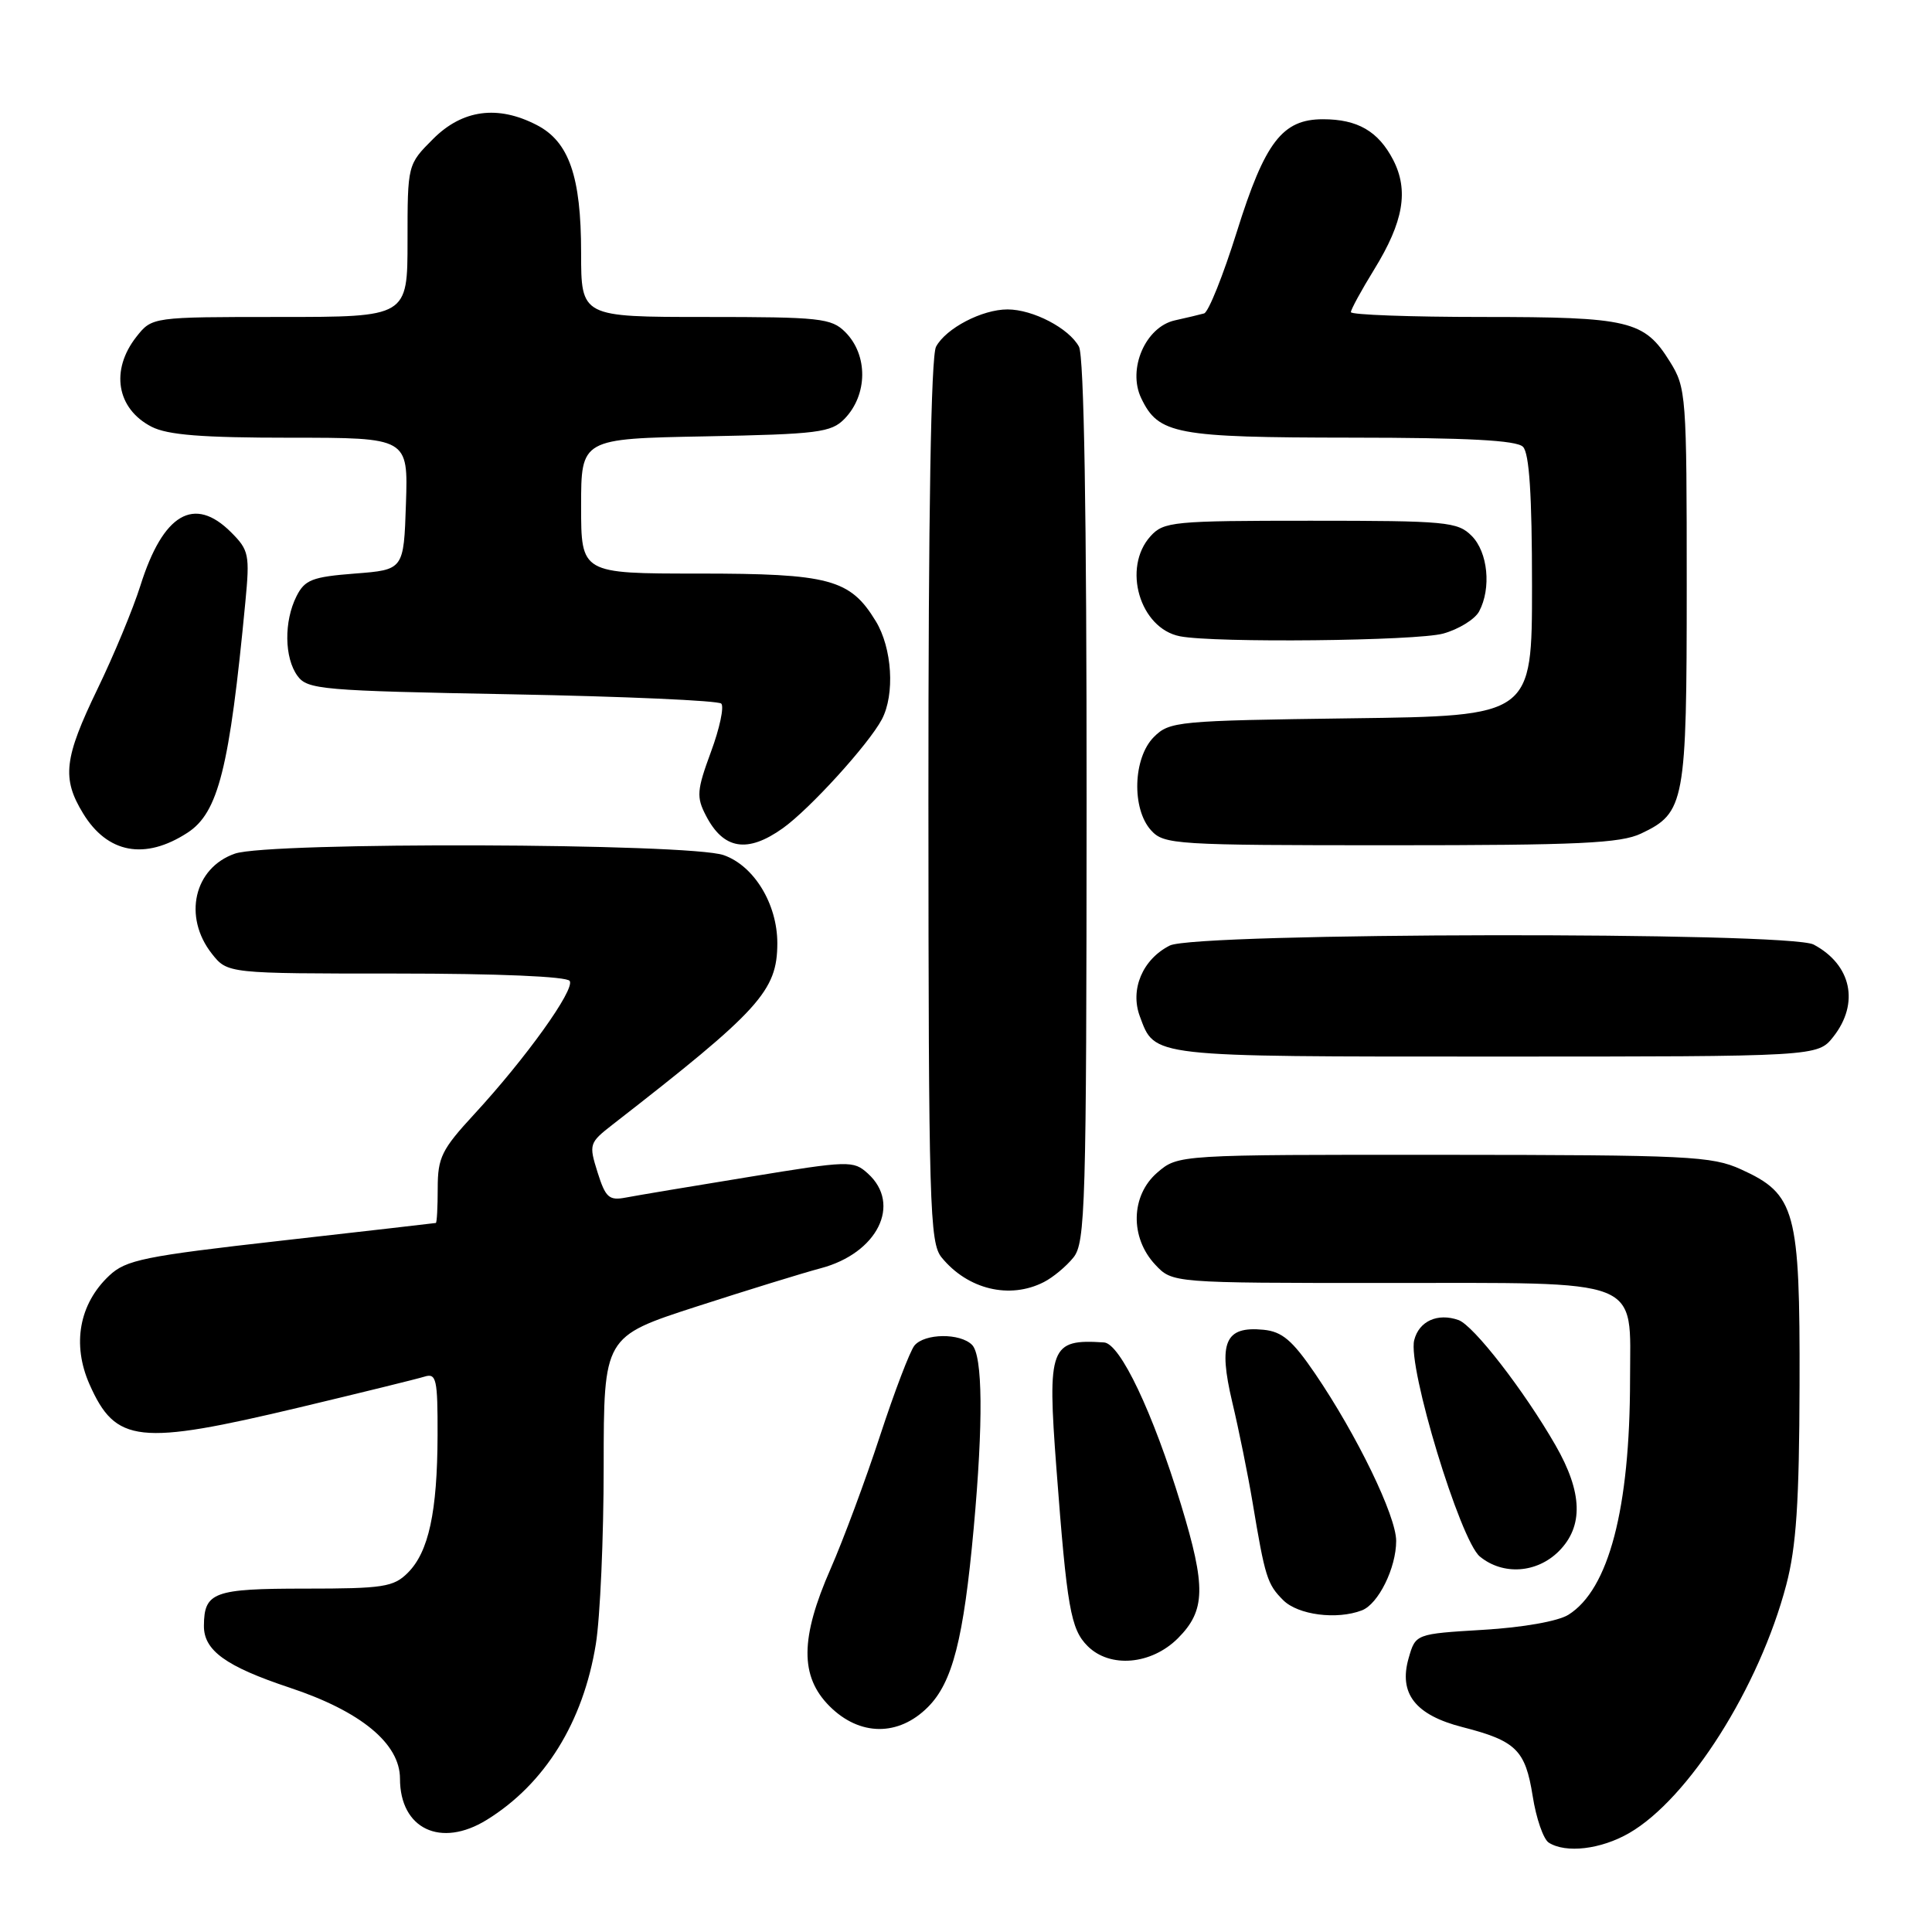 <?xml version="1.0" encoding="UTF-8" standalone="no"?>
<!DOCTYPE svg PUBLIC "-//W3C//DTD SVG 1.1//EN" "http://www.w3.org/Graphics/SVG/1.1/DTD/svg11.dtd" >
<svg xmlns="http://www.w3.org/2000/svg" xmlns:xlink="http://www.w3.org/1999/xlink" version="1.1" viewBox="0 0 256 256">
 <g >
 <path fill="currentColor"
d=" M 215.86 242.90 C 223.77 238.34 233.12 223.57 236.69 210.00 C 238.02 204.95 238.41 199.04 238.45 183.50 C 238.51 160.37 237.93 158.23 230.68 154.94 C 226.83 153.19 223.72 153.04 191.31 153.02 C 156.11 153.00 156.11 153.00 153.35 155.37 C 149.82 158.41 149.70 163.98 153.08 167.58 C 155.35 170.00 155.35 170.00 183.45 170.00 C 218.14 170.00 216.00 169.16 215.99 182.81 C 215.98 199.90 213.17 210.61 207.83 213.96 C 206.47 214.82 201.79 215.65 196.53 215.96 C 187.57 216.50 187.57 216.50 186.65 219.72 C 185.31 224.40 187.53 227.25 193.78 228.85 C 200.89 230.67 202.12 231.88 203.09 238.00 C 203.55 240.94 204.51 243.71 205.22 244.16 C 207.49 245.60 212.13 245.05 215.86 242.90 Z  M 64.50 241.14 C 72.19 236.39 77.27 228.21 78.95 217.86 C 79.52 214.36 79.99 203.76 79.99 194.30 C 80.00 177.11 80.00 177.11 92.25 173.14 C 98.99 170.96 106.41 168.67 108.75 168.05 C 116.27 166.06 119.50 159.57 115.00 155.50 C 113.08 153.76 112.53 153.77 99.25 155.95 C 91.69 157.18 84.35 158.41 82.94 158.68 C 80.70 159.11 80.24 158.70 79.18 155.34 C 78.01 151.61 78.07 151.43 81.19 149.00 C 100.69 133.84 102.99 131.31 103.00 124.98 C 103.00 119.79 99.92 114.72 95.89 113.31 C 91.35 111.71 35.64 111.53 31.13 113.11 C 25.71 114.99 24.22 121.47 28.07 126.37 C 30.15 129.00 30.15 129.00 52.51 129.00 C 66.05 129.00 75.12 129.39 75.49 129.98 C 76.20 131.13 69.65 140.26 62.79 147.69 C 58.53 152.31 58.00 153.38 58.00 157.44 C 58.00 159.95 57.89 162.02 57.75 162.05 C 57.61 162.08 48.38 163.14 37.23 164.40 C 19.08 166.45 16.69 166.94 14.47 169.03 C 10.49 172.77 9.52 178.13 11.86 183.43 C 15.33 191.25 18.31 191.58 39.72 186.48 C 47.85 184.54 55.29 182.71 56.25 182.41 C 57.82 181.92 58.00 182.72 57.98 190.18 C 57.95 200.36 56.80 205.64 54.04 208.40 C 52.15 210.29 50.78 210.50 40.43 210.50 C 28.31 210.50 27.05 210.96 27.02 215.42 C 26.99 218.69 29.92 220.81 38.37 223.62 C 47.81 226.75 53.00 231.03 53.00 235.68 C 53.00 242.34 58.40 244.91 64.50 241.14 Z  M 122.95 226.20 C 126.21 222.94 127.68 217.21 129.02 202.50 C 130.30 188.45 130.22 179.62 128.80 178.20 C 127.21 176.61 122.52 176.67 121.17 178.29 C 120.58 179.01 118.53 184.38 116.61 190.24 C 114.69 196.11 111.74 204.04 110.06 207.87 C 106.02 217.06 105.98 222.14 109.92 226.08 C 113.90 230.06 119.05 230.11 122.95 226.20 Z  M 156.08 217.08 C 159.75 213.40 159.82 210.30 156.49 199.37 C 152.77 187.17 148.43 178.02 146.29 177.88 C 139.14 177.41 138.76 178.41 139.98 194.57 C 141.38 213.06 141.87 215.87 144.11 218.11 C 147.07 221.07 152.55 220.60 156.08 217.08 Z  M 180.46 213.38 C 182.64 212.54 185.00 207.76 185.00 204.18 C 185.00 200.88 179.81 190.17 174.25 182.00 C 171.24 177.59 169.89 176.44 167.41 176.20 C 162.32 175.70 161.40 177.84 163.28 185.79 C 164.16 189.48 165.36 195.43 165.96 199.00 C 167.63 209.02 167.91 209.91 170.03 212.03 C 171.99 213.99 177.13 214.66 180.46 213.38 Z  M 206.55 205.55 C 209.84 202.25 209.71 197.76 206.11 191.50 C 201.95 184.26 195.25 175.61 193.25 174.91 C 190.48 173.94 188.02 175.06 187.39 177.58 C 186.50 181.12 193.48 204.10 196.09 206.25 C 199.15 208.76 203.63 208.46 206.55 205.55 Z  M 138.32 169.88 C 139.52 169.27 141.28 167.81 142.23 166.63 C 143.82 164.67 143.96 159.93 143.98 106.18 C 143.99 68.06 143.64 47.20 142.97 45.94 C 141.66 43.50 136.87 41.00 133.50 41.00 C 130.13 41.00 125.34 43.50 124.03 45.94 C 123.36 47.20 123.01 68.06 123.02 106.18 C 123.04 159.93 123.18 164.67 124.77 166.62 C 128.23 170.86 133.79 172.20 138.32 169.88 Z  M 242.93 137.37 C 246.42 132.93 245.33 127.83 240.32 125.16 C 237.07 123.43 158.44 123.55 155.00 125.29 C 151.40 127.11 149.71 131.10 151.03 134.66 C 153.06 140.11 152.09 140.00 198.12 140.00 C 240.85 140.00 240.85 140.00 242.93 137.37 Z  M 24.83 110.35 C 28.93 107.70 30.41 101.82 32.51 79.78 C 33.11 73.50 32.99 72.90 30.62 70.53 C 25.73 65.64 21.61 68.05 18.61 77.58 C 17.64 80.66 15.08 86.83 12.92 91.29 C 8.48 100.48 8.17 103.13 11.01 107.78 C 14.24 113.08 19.20 114.00 24.83 110.35 Z  M 103.72 109.75 C 107.29 107.21 115.10 98.62 116.85 95.32 C 118.60 92.00 118.22 85.87 116.04 82.30 C 112.65 76.73 109.91 76.00 92.55 76.00 C 77.00 76.00 77.00 76.00 77.00 67.07 C 77.00 58.13 77.00 58.13 93.47 57.82 C 108.40 57.53 110.13 57.31 111.90 55.50 C 114.99 52.32 115.04 47.04 112.00 44.00 C 110.16 42.16 108.67 42.00 93.50 42.00 C 77.00 42.00 77.00 42.00 77.00 33.47 C 77.00 23.39 75.40 18.77 71.13 16.57 C 65.96 13.89 61.28 14.52 57.40 18.40 C 54.00 21.80 54.00 21.80 54.00 31.90 C 54.00 42.00 54.00 42.00 37.07 42.00 C 20.15 42.00 20.15 42.00 18.07 44.63 C 14.60 49.05 15.45 54.15 20.07 56.54 C 22.20 57.64 26.76 58.00 38.49 58.00 C 54.08 58.00 54.08 58.00 53.79 66.75 C 53.50 75.50 53.50 75.50 47.02 76.00 C 41.37 76.44 40.39 76.82 39.29 79.00 C 37.61 82.33 37.67 87.17 39.42 89.56 C 40.74 91.37 42.58 91.53 67.84 92.00 C 82.69 92.28 95.17 92.83 95.57 93.23 C 95.97 93.63 95.36 96.52 94.20 99.64 C 92.33 104.72 92.26 105.61 93.54 108.07 C 95.86 112.57 99.03 113.09 103.72 109.75 Z  M 217.45 110.45 C 223.26 107.70 223.50 106.40 223.50 77.60 C 223.50 52.36 223.43 51.38 221.27 47.92 C 217.88 42.47 215.92 42.00 196.45 42.00 C 186.85 42.00 179.00 41.71 179.00 41.36 C 179.00 41.01 180.39 38.46 182.09 35.70 C 185.98 29.38 186.69 25.24 184.60 21.18 C 182.63 17.39 179.89 15.80 175.30 15.80 C 169.92 15.80 167.61 18.81 163.89 30.70 C 162.08 36.48 160.13 41.36 159.55 41.53 C 158.97 41.69 157.23 42.11 155.68 42.45 C 151.79 43.31 149.36 48.90 151.22 52.77 C 153.51 57.55 155.76 57.97 179.05 57.99 C 194.46 58.00 200.94 58.34 201.80 59.20 C 202.64 60.04 203.00 65.56 203.00 77.63 C 203.00 94.87 203.00 94.87 179.03 95.18 C 155.99 95.49 154.97 95.58 152.89 97.66 C 150.13 100.43 149.93 107.16 152.52 110.02 C 154.23 111.91 155.68 112.00 184.25 112.00 C 209.19 112.00 214.74 111.74 217.45 110.45 Z  M 191.24 83.95 C 193.29 83.38 195.43 82.06 195.99 81.02 C 197.63 77.95 197.16 73.16 195.00 71.00 C 193.14 69.14 191.67 69.00 173.65 69.00 C 155.42 69.00 154.20 69.12 152.45 71.05 C 148.67 75.23 151.03 83.27 156.35 84.31 C 160.95 85.21 187.70 84.93 191.24 83.95 Z "/>
</g>
</svg>